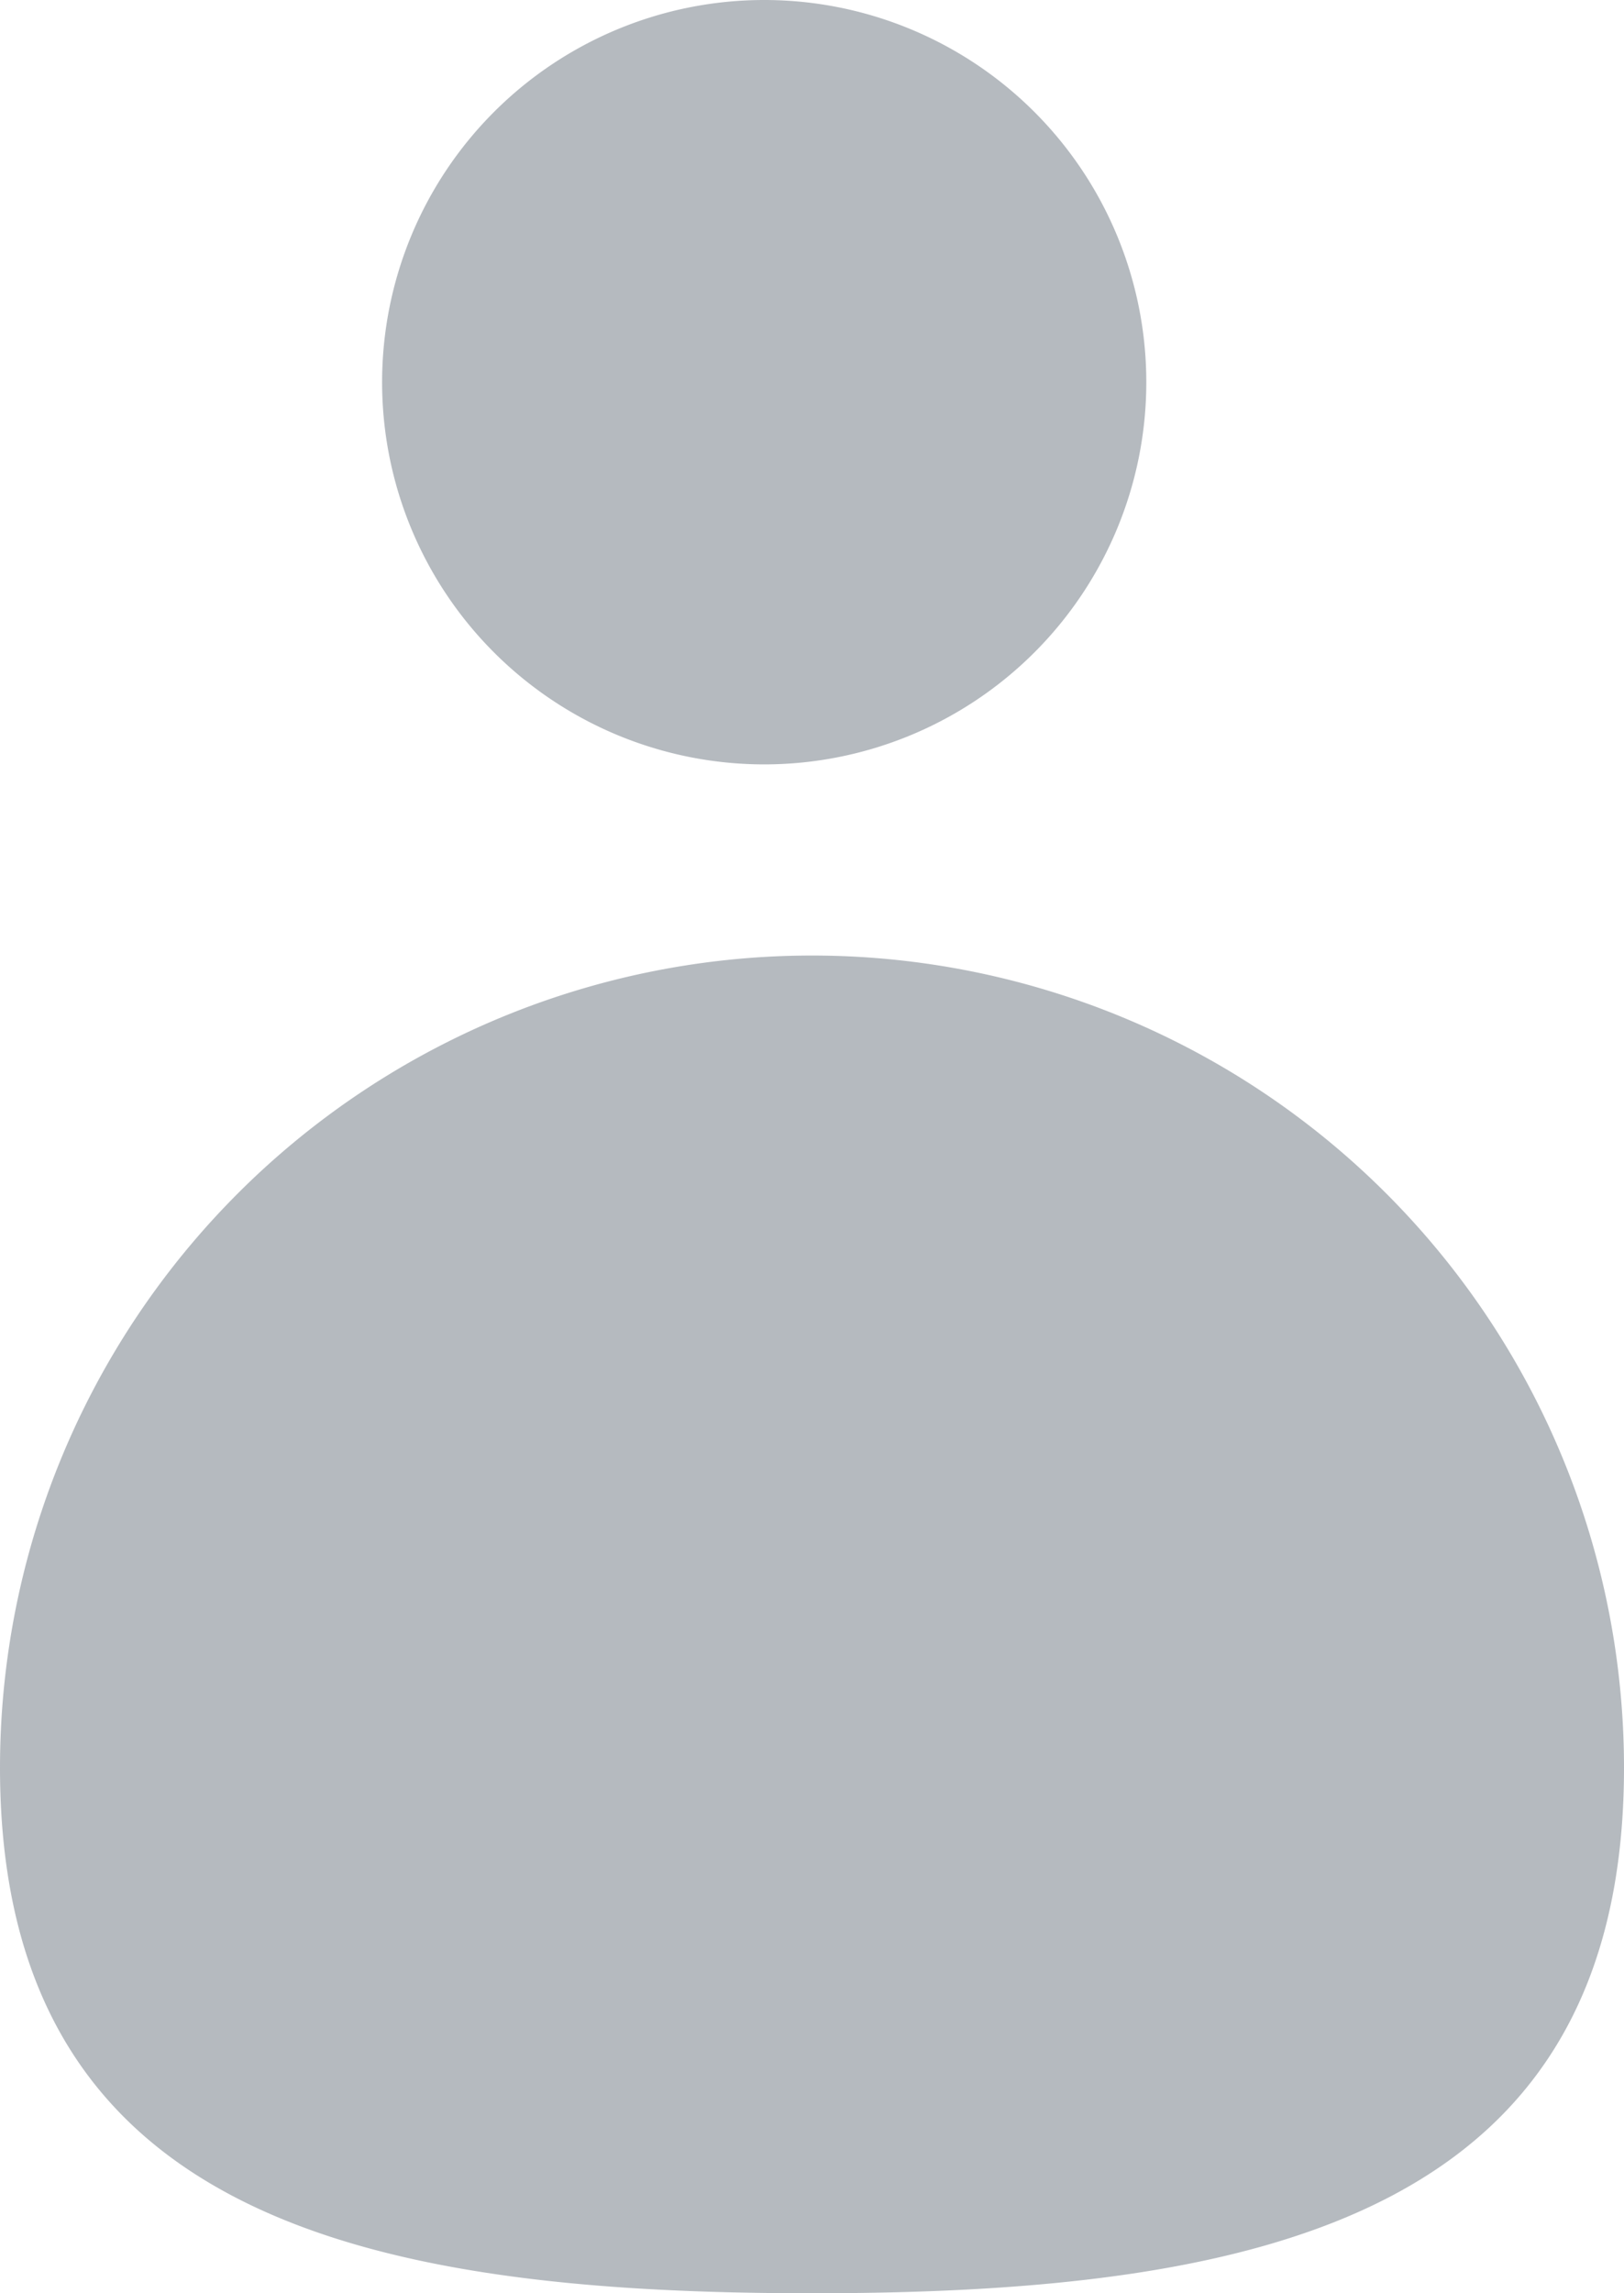 <svg xmlns="http://www.w3.org/2000/svg" width="16.478" height="23.263" viewBox="0 0 16.478 23.263">
  <g id="profile" opacity="0.33">
    <path id="Fill_1" data-name="Fill 1" d="M7.754,3.877A3.877,3.877,0,1,1,3.877,0,3.877,3.877,0,0,1,7.754,3.877" transform="translate(3.877)" fill="#1e2d3e"/>
    <path id="Fill_3" data-name="Fill 3" d="M16.478,8.239c0,4.55-3.689,5.331-8.239,5.331S0,12.789,0,8.239a8.239,8.239,0,1,1,16.478,0" transform="translate(0 9.693)" fill="#1e2d3e"/>
  </g>
</svg>
